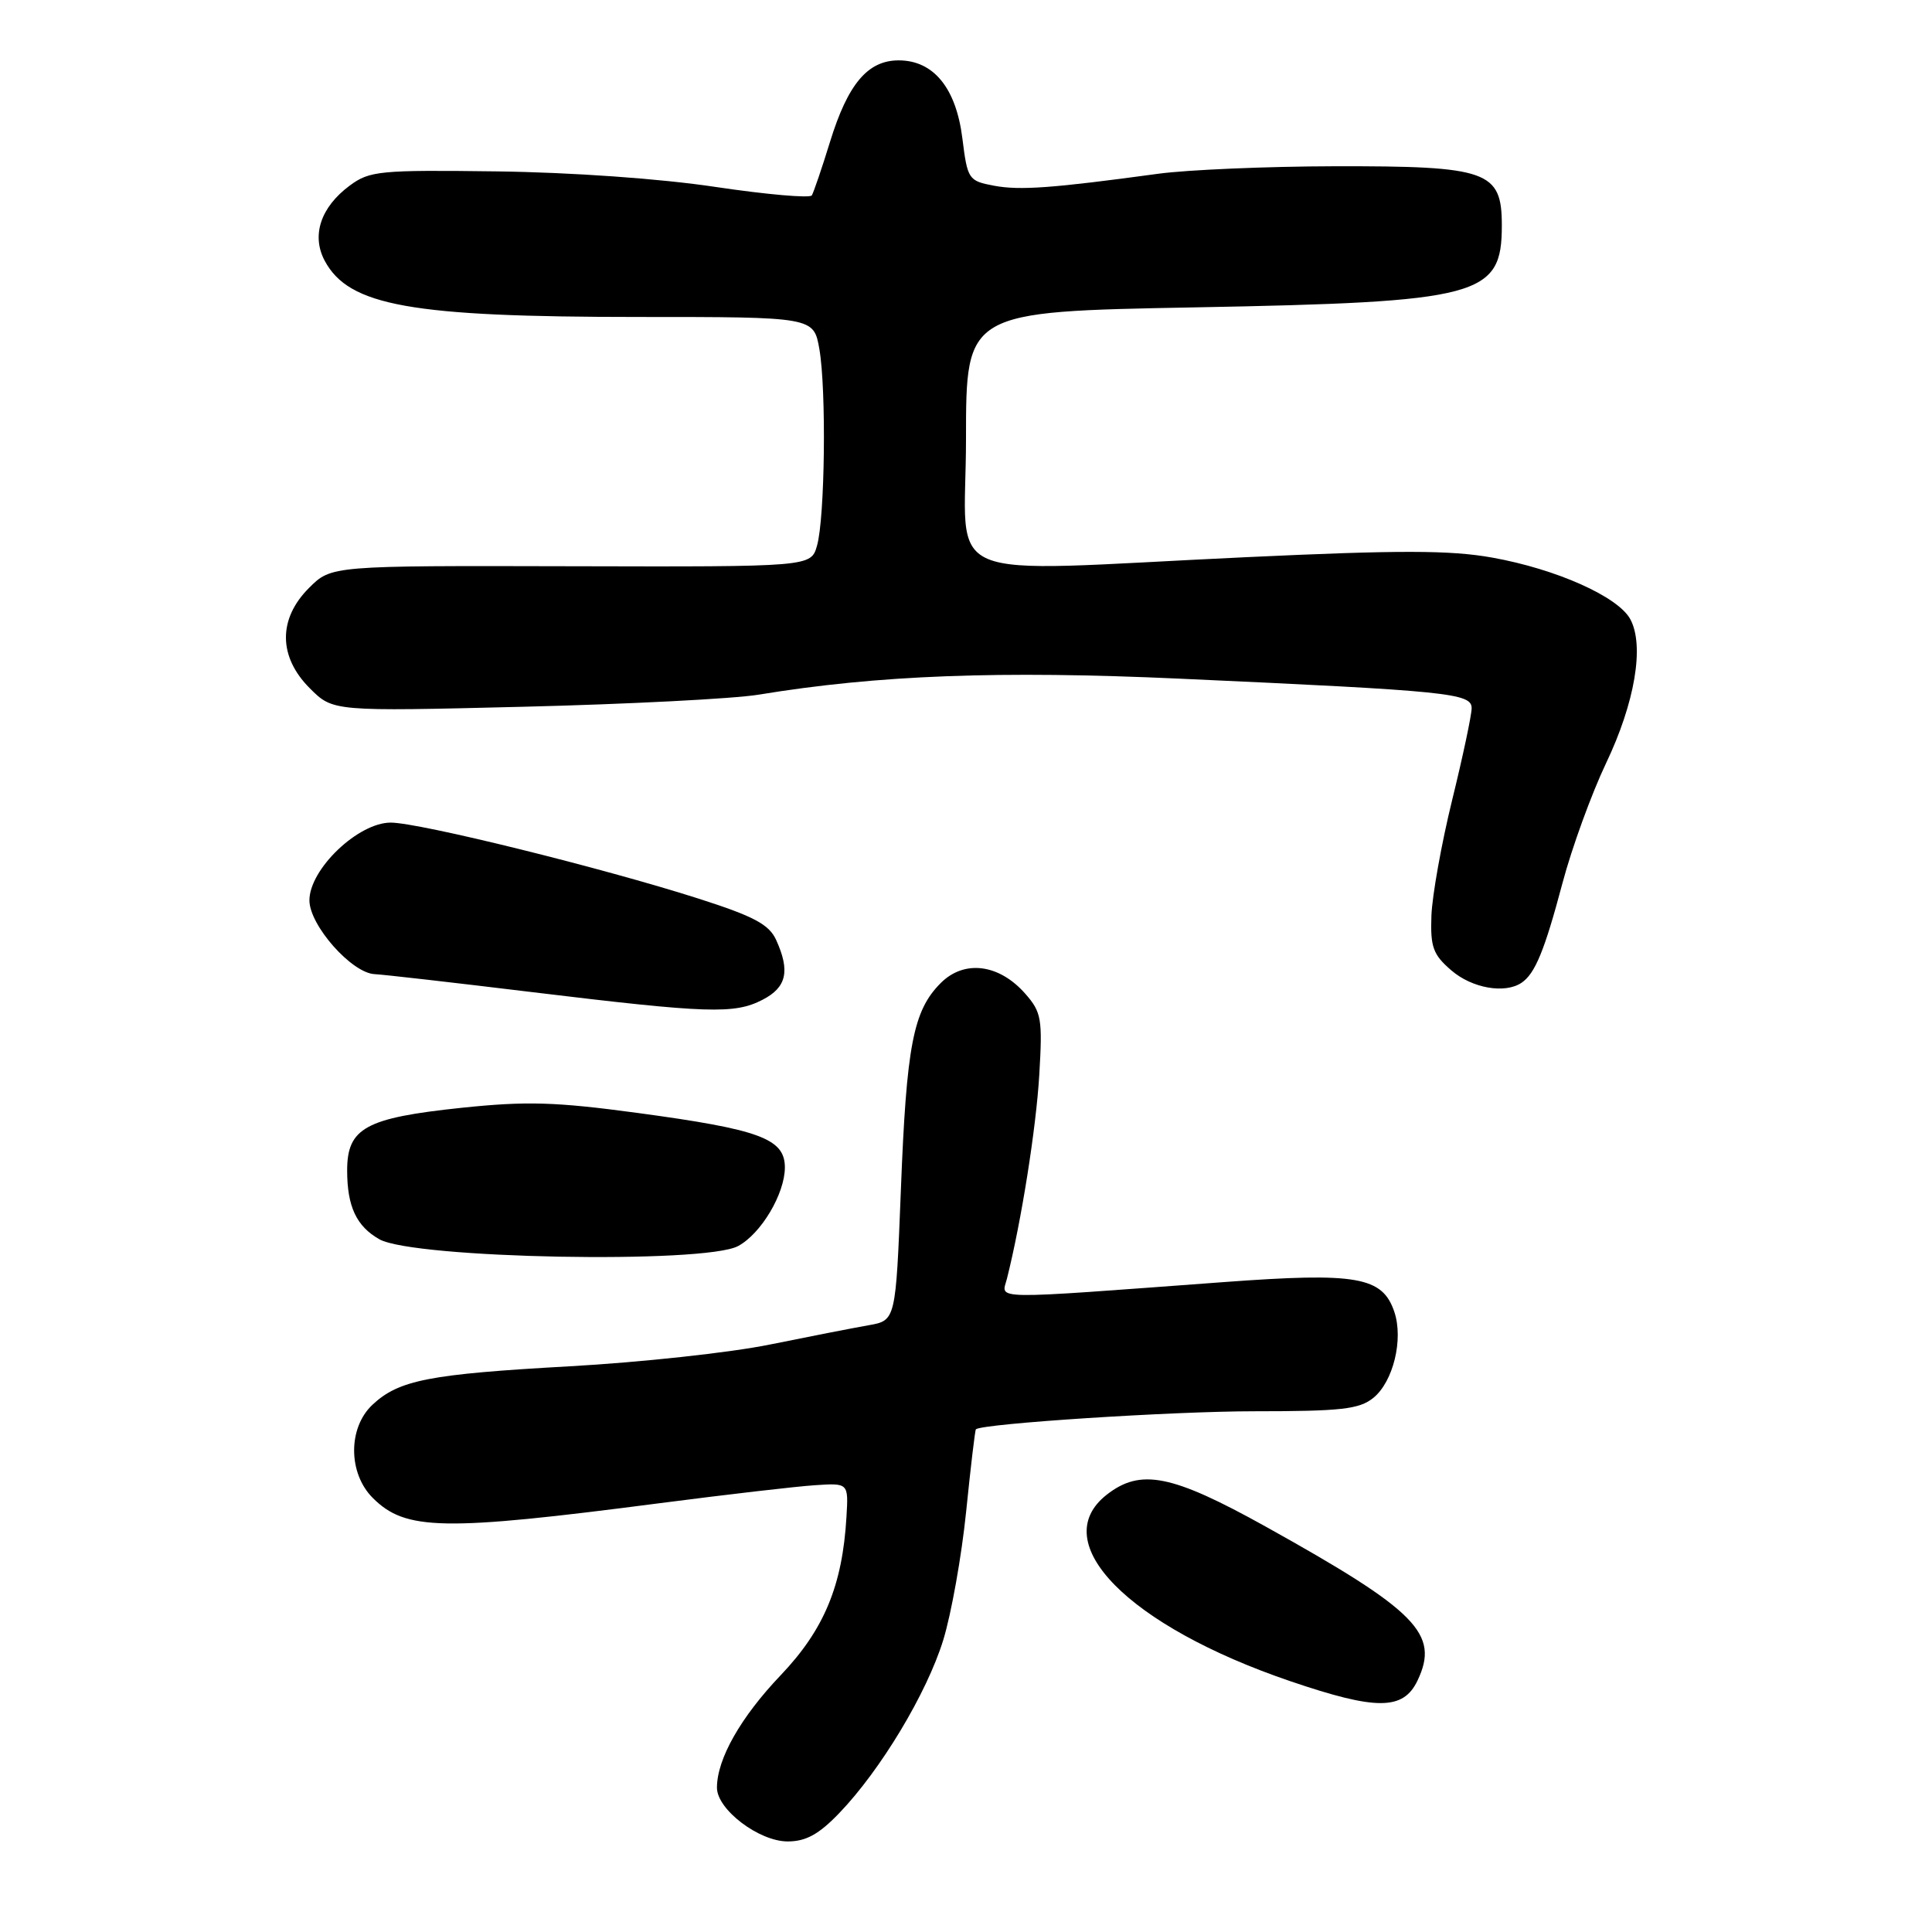 <?xml version="1.0" encoding="UTF-8" standalone="no"?>
<!DOCTYPE svg PUBLIC "-//W3C//DTD SVG 1.1//EN" "http://www.w3.org/Graphics/SVG/1.1/DTD/svg11.dtd" >
<svg xmlns="http://www.w3.org/2000/svg" xmlns:xlink="http://www.w3.org/1999/xlink" version="1.1" viewBox="0 0 256 256">
 <g >
 <path fill="currentColor"
d=" M 111.20 240.25 C 116.69 234.54 122.81 224.36 124.98 217.33 C 126.05 213.86 127.42 206.19 128.02 200.28 C 128.62 194.38 129.20 189.48 129.31 189.39 C 130.20 188.63 155.37 187.00 166.19 187.00 C 177.71 187.00 180.11 186.73 181.97 185.23 C 184.61 183.09 185.98 177.49 184.76 173.84 C 183.19 169.17 179.83 168.58 162.21 169.88 C 130.50 172.22 132.72 172.26 133.43 169.41 C 135.34 161.82 137.29 149.50 137.71 142.42 C 138.15 135.00 138.00 134.11 135.85 131.67 C 132.38 127.72 127.76 127.14 124.65 130.26 C 121.00 133.91 120.11 138.52 119.37 157.70 C 118.69 174.97 118.69 174.97 115.10 175.60 C 113.12 175.95 107.22 177.10 102.00 178.16 C 96.78 179.23 84.85 180.52 75.50 181.04 C 56.85 182.08 52.84 182.86 49.34 186.15 C 46.10 189.20 46.12 195.21 49.39 198.48 C 53.74 202.83 58.65 202.92 87.50 199.17 C 96.30 198.03 105.51 196.96 107.96 196.80 C 112.43 196.50 112.43 196.50 112.16 201.00 C 111.63 210.09 109.20 215.93 103.46 221.96 C 98.14 227.54 95.00 233.07 95.00 236.88 C 95.00 239.77 100.57 244.00 104.37 244.00 C 106.79 244.00 108.50 243.06 111.20 240.25 Z  M 187.83 222.68 C 190.78 216.49 187.78 213.45 167.69 202.27 C 155.27 195.37 151.13 194.54 146.63 198.07 C 138.60 204.39 149.48 215.44 170.95 222.76 C 182.40 226.66 185.94 226.64 187.83 222.68 Z  M 97.80 165.11 C 100.85 163.47 103.99 158.19 104.00 154.70 C 104.00 150.88 100.70 149.66 84.48 147.47 C 73.58 146.00 69.77 145.89 61.15 146.79 C 48.44 148.13 46.00 149.46 46.00 155.09 C 46.00 159.87 47.23 162.49 50.27 164.21 C 54.80 166.77 93.36 167.50 97.80 165.11 Z  M 101.05 132.47 C 104.23 130.83 104.72 128.67 102.84 124.54 C 101.90 122.49 99.90 121.42 92.59 119.08 C 79.77 114.98 55.55 109.00 51.77 109.00 C 47.45 109.00 41.00 115.17 41.00 119.30 C 41.00 122.61 46.61 128.95 49.65 129.08 C 50.67 129.12 60.05 130.19 70.50 131.46 C 93.87 134.29 97.32 134.40 101.05 132.47 Z  M 201.60 130.23 C 203.40 129.03 204.66 125.97 207.04 117.00 C 208.28 112.33 210.88 105.19 212.81 101.13 C 216.64 93.10 217.91 85.57 216.03 82.06 C 214.43 79.07 206.22 75.40 197.70 73.88 C 192.17 72.89 185.43 72.88 165.11 73.83 C 123.37 75.78 128.00 77.74 128.00 58.15 C 128.00 41.29 128.00 41.29 158.25 40.73 C 196.19 40.02 199.00 39.27 199.00 29.87 C 199.00 22.64 197.16 21.99 176.80 22.03 C 167.83 22.05 157.35 22.50 153.50 23.02 C 139.47 24.93 135.15 25.25 131.72 24.61 C 128.33 23.97 128.20 23.78 127.52 18.34 C 126.69 11.66 123.70 8.00 119.08 8.00 C 114.98 8.00 112.35 11.12 109.98 18.80 C 108.90 22.31 107.81 25.49 107.57 25.89 C 107.33 26.28 101.59 25.78 94.81 24.77 C 87.49 23.67 75.74 22.84 65.83 22.71 C 50.27 22.51 48.97 22.64 46.33 24.60 C 42.48 27.46 41.24 31.21 43.03 34.56 C 46.23 40.53 54.44 42.00 84.60 42.00 C 107.82 42.00 107.82 42.00 108.57 46.25 C 109.51 51.66 109.31 68.62 108.26 72.30 C 107.46 75.11 107.46 75.11 75.68 75.03 C 43.90 74.95 43.90 74.95 40.95 77.90 C 36.83 82.01 36.87 87.03 41.06 91.21 C 44.12 94.27 44.12 94.27 69.31 93.65 C 83.16 93.31 97.20 92.59 100.50 92.05 C 116.31 89.45 132.41 88.84 156.39 89.93 C 192.06 91.55 195.00 91.85 195.00 93.84 C 195.00 94.75 193.84 100.22 192.42 106.00 C 191.00 111.78 189.77 118.68 189.67 121.33 C 189.52 125.50 189.89 126.50 192.31 128.58 C 195.04 130.94 199.39 131.71 201.60 130.23 Z "/>
</g>
</svg>